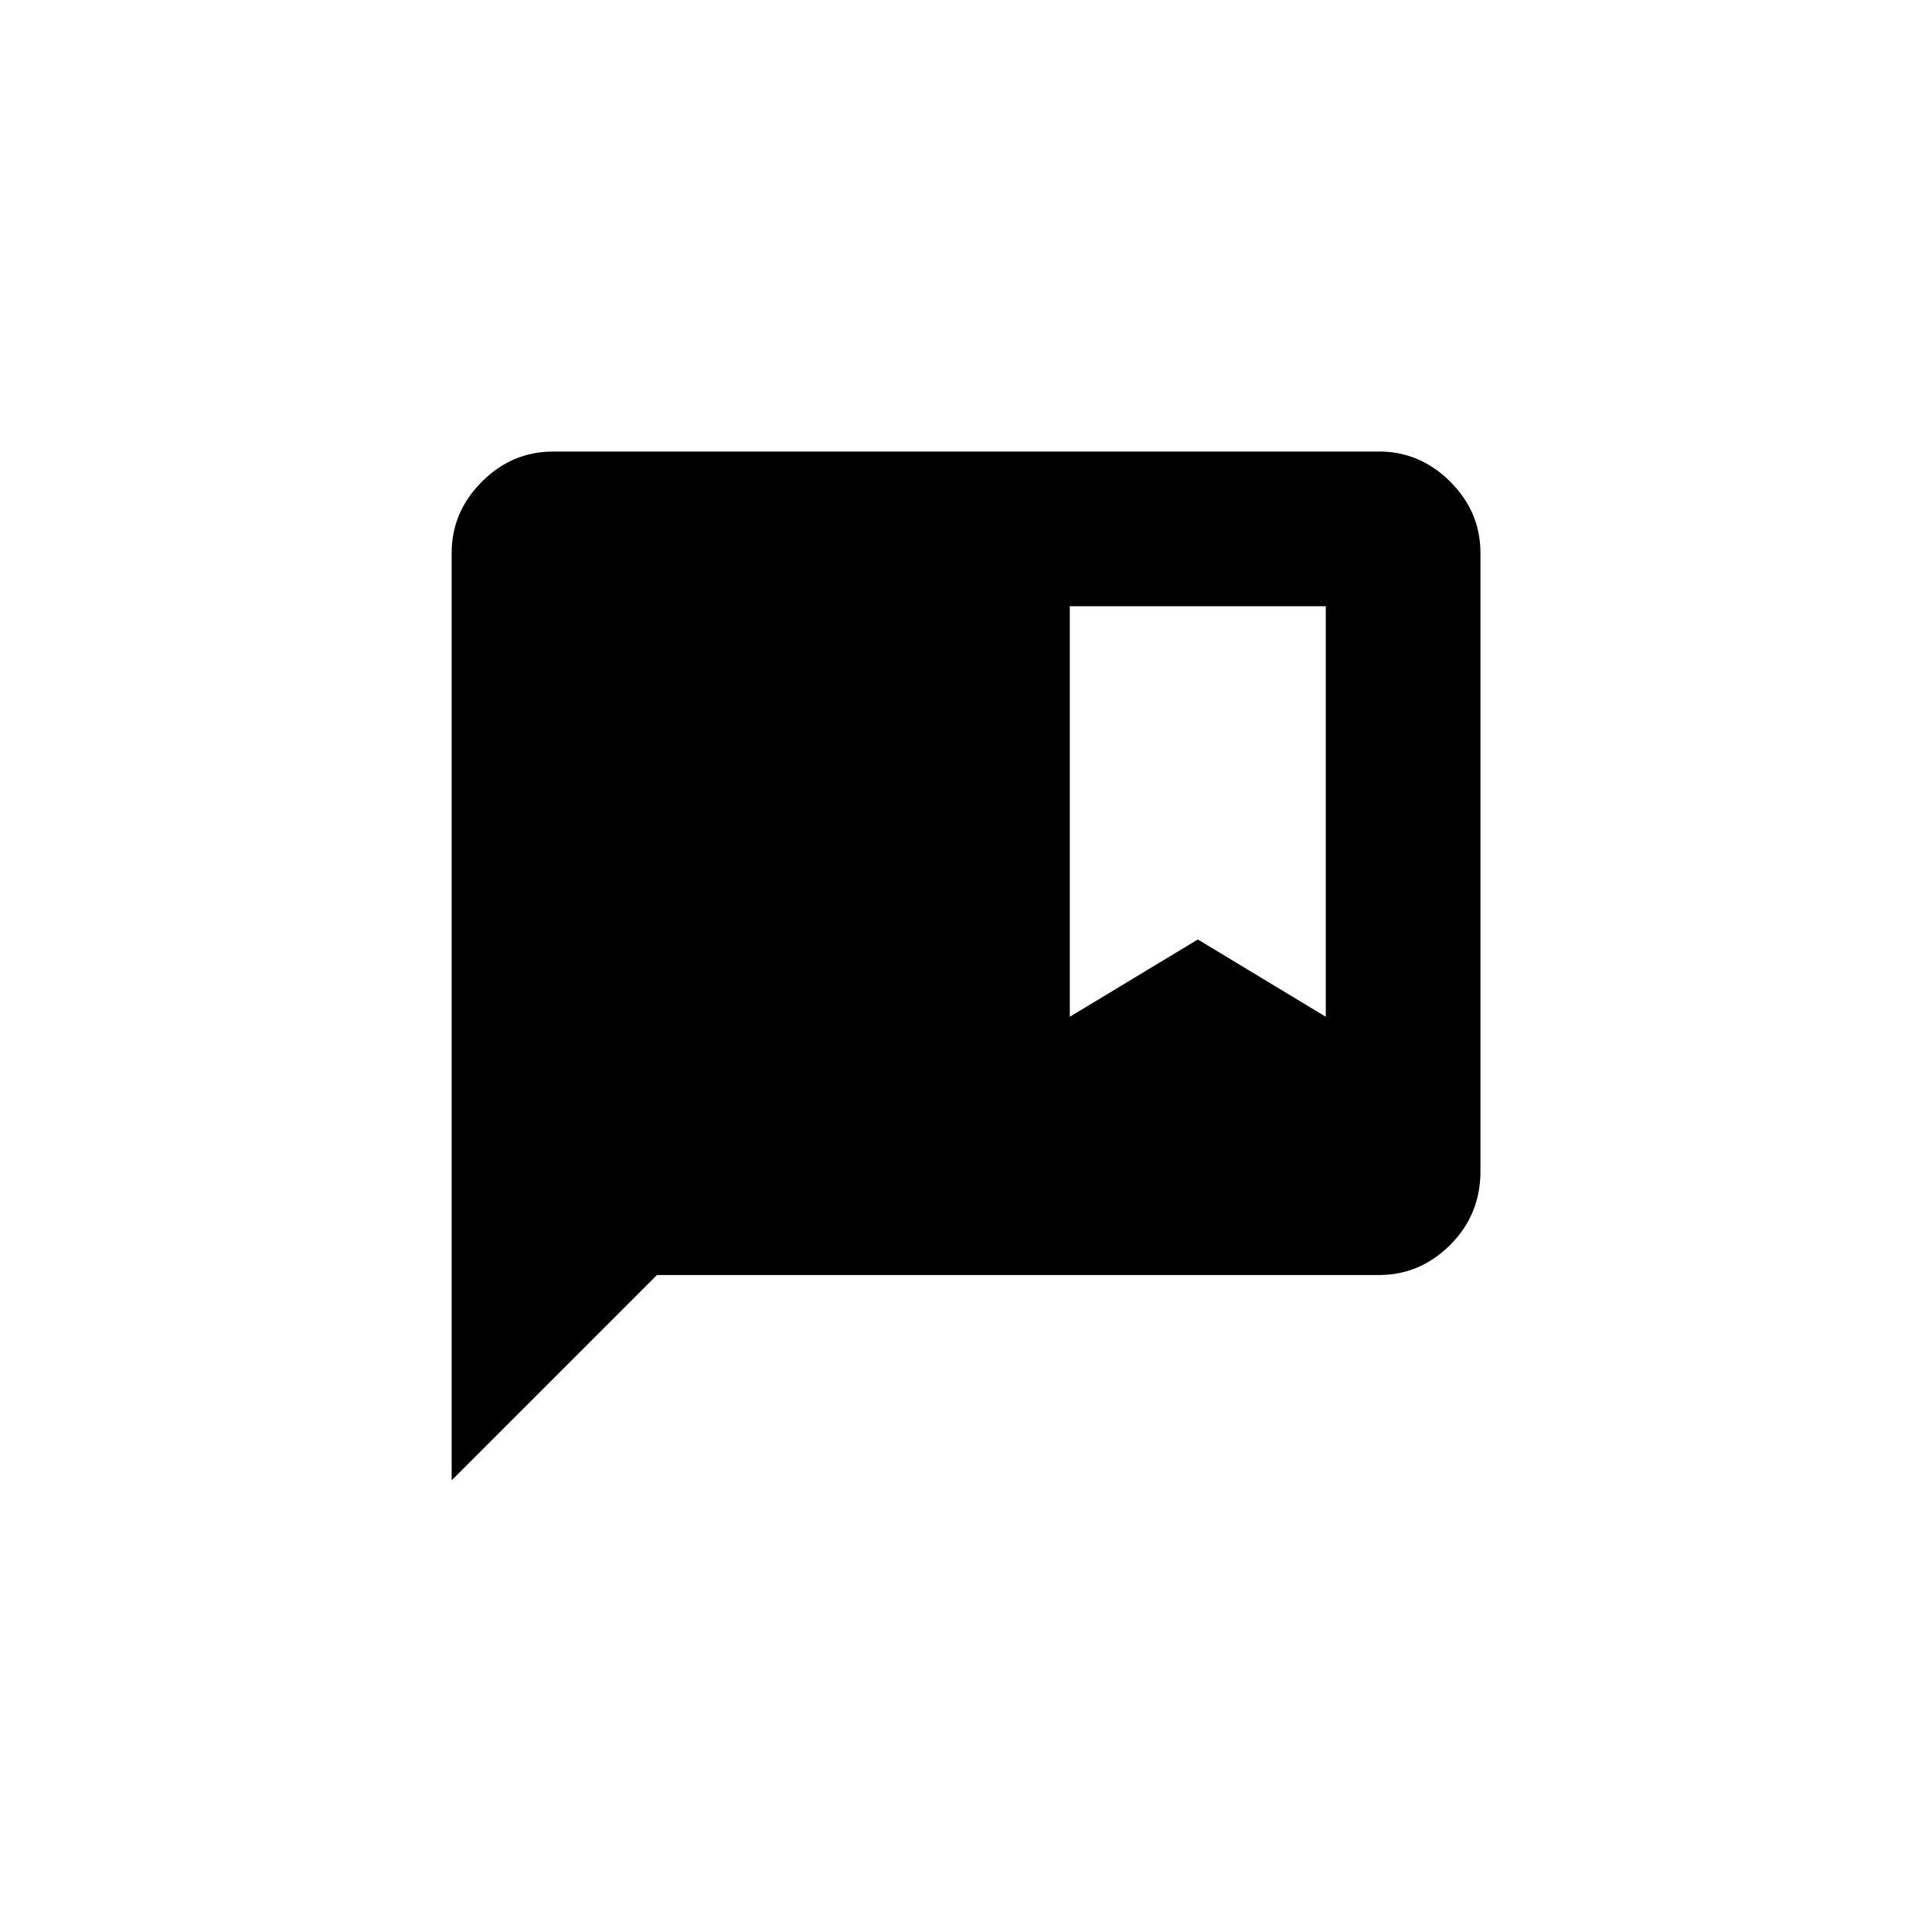 <!-- Generated by IcoMoon.io -->
<svg version="1.1" xmlns="http://www.w3.org/2000/svg" width="40" height="40" viewBox="0 0 40 40">
<title>mt-comment_bank</title>
<path d="M28.551 9.349h-17.1q-0.851 0-1.475 0.625t-0.625 1.475v19.2l4.251-4.251h14.949q0.849 0 1.475-0.625t0.625-1.525v-12.8q0-0.851-0.625-1.475t-1.475-0.625zM27.449 21.051l-2.649-1.6-2.651 1.6v-8.5h5.3v8.5z"></path>
</svg>
